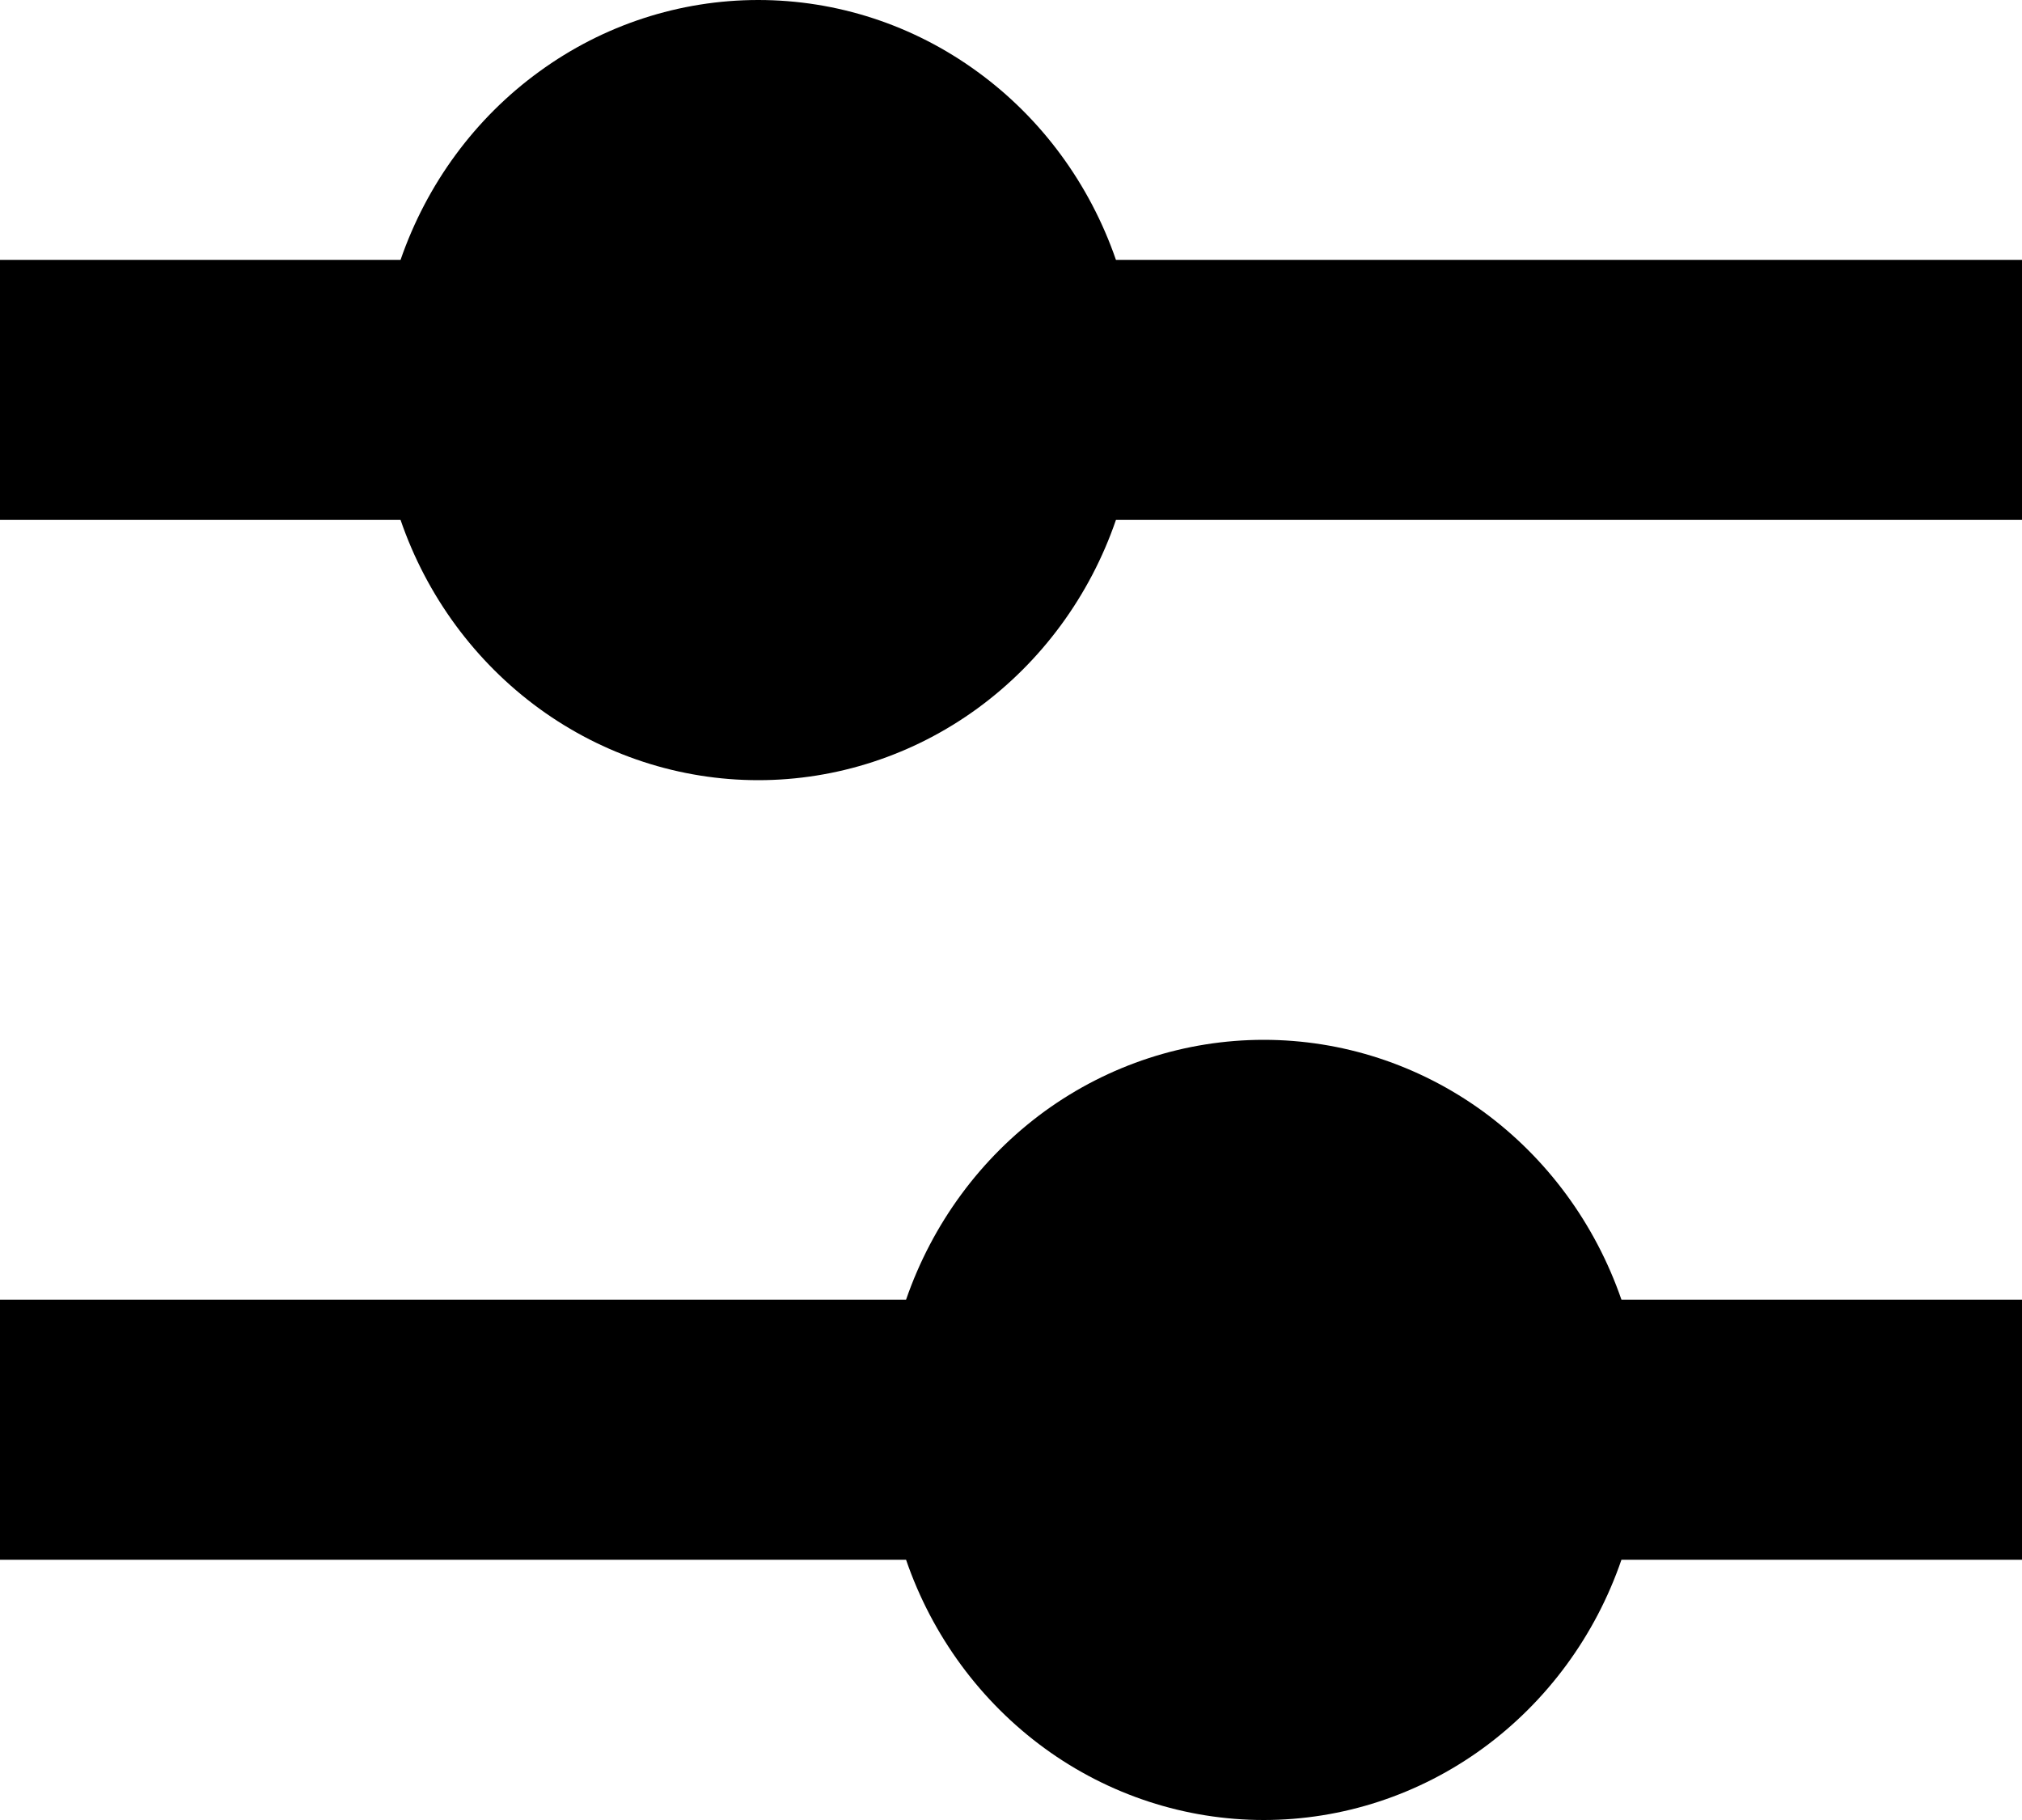<svg width="10" height="9" viewBox="0 0 10 9" fill="none" xmlns="http://www.w3.org/2000/svg">
<path d="M3.75 2.65115e-07C3.362 -0 2.984 0.123 2.667 0.354C2.35 0.584 2.111 0.909 1.981 1.285H0V2.571H1.981C2.11 2.947 2.35 3.273 2.667 3.504C2.983 3.734 3.362 3.858 3.75 3.858C4.138 3.858 4.517 3.734 4.833 3.504C5.15 3.273 5.39 2.947 5.519 2.571H10V1.285H5.519C5.389 0.909 5.15 0.584 4.833 0.354C4.516 0.123 4.138 -0 3.75 2.65115e-07ZM6.25 5.142C5.862 5.142 5.484 5.265 5.167 5.495C4.85 5.726 4.611 6.051 4.481 6.427H0V7.713H4.481C4.61 8.089 4.85 8.415 5.167 8.646C5.483 8.876 5.862 9 6.25 9C6.638 9 7.017 8.876 7.333 8.646C7.65 8.415 7.89 8.089 8.019 7.713H10V6.427H8.019C7.889 6.051 7.65 5.726 7.333 5.495C7.016 5.265 6.638 5.142 6.25 5.142Z" fill="black"/>
</svg>
